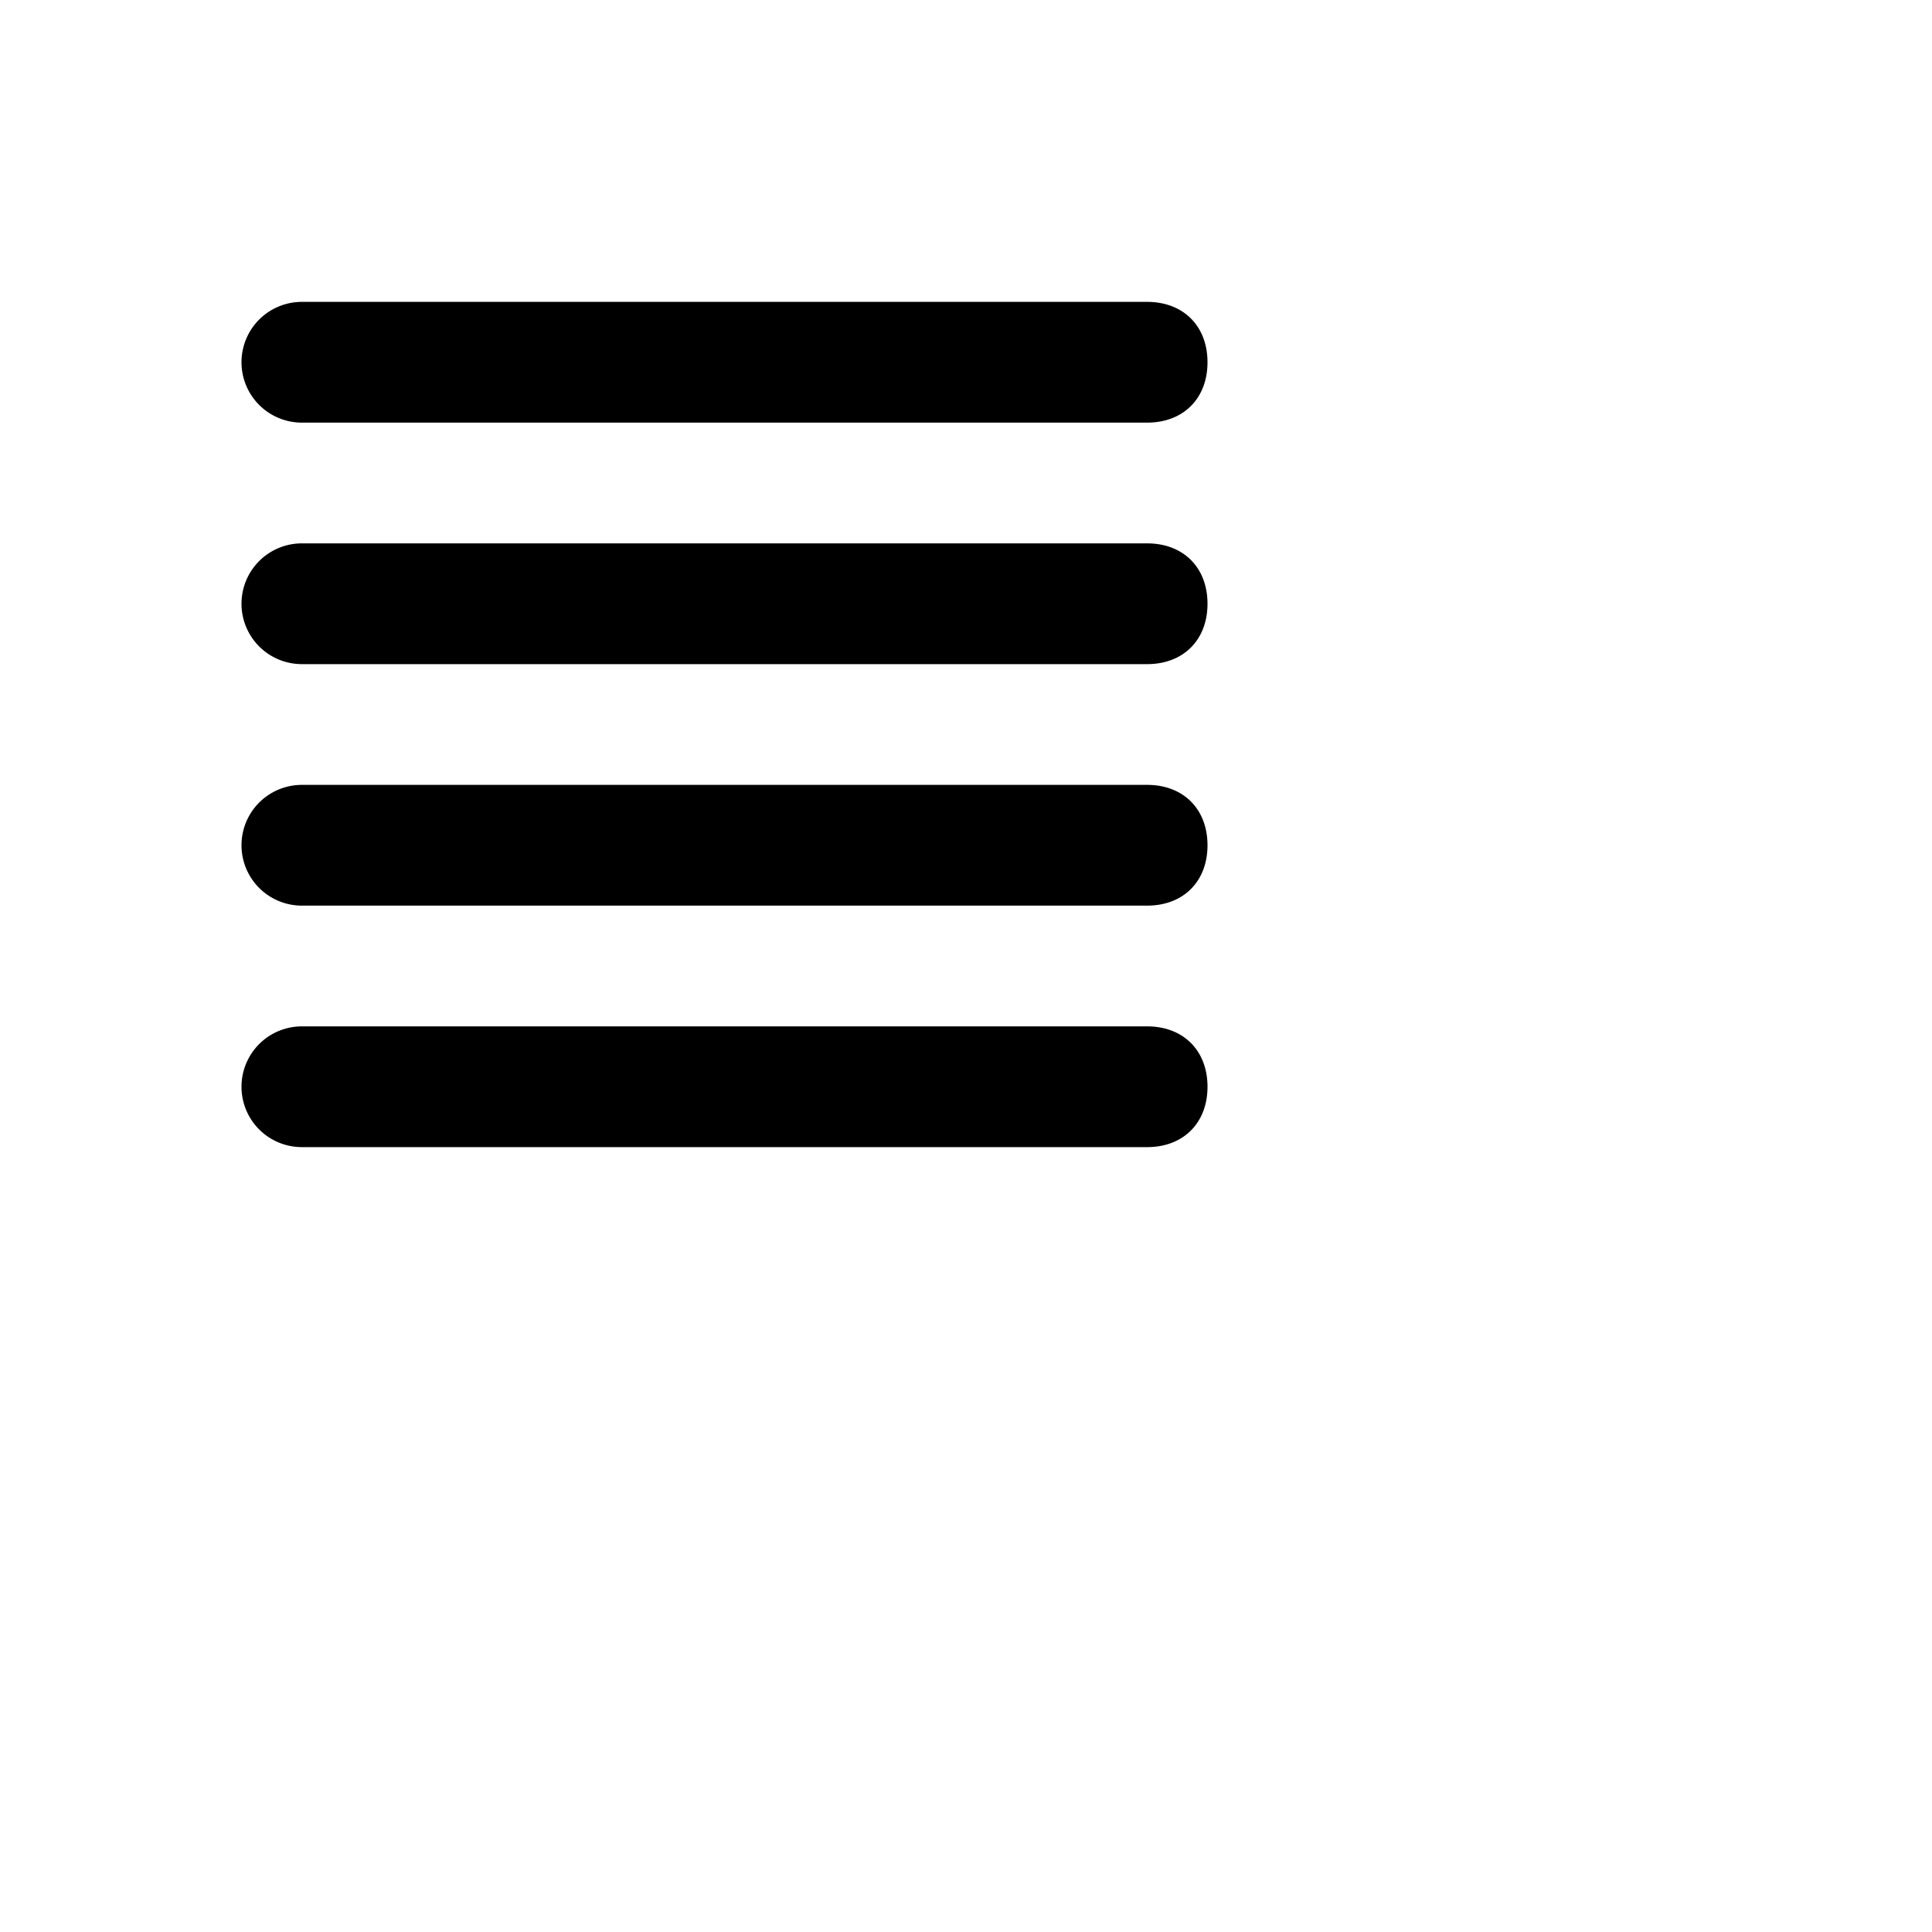 <?xml version="1.0" encoding="UTF-8"?>
<svg width="24px" height="24px" viewBox="0 0 32 32" version="1.1" xmlns="http://www.w3.org/2000/svg" xmlns:xlink="http://www.w3.org/1999/xlink">
  <path d="M5 5h14c.6 0 1 .4 1 1s-.4 1-1 1H5a1 1 0 1 1 0-2zm0 4h14c.6 0 1 .4 1 1s-.4 1-1 1H5a1 1 0 1 1 0-2zm0 4h14c.6 0 1 .4 1 1s-.4 1-1 1H5a1 1 0 0 1 0-2zm0 4h14c.6 0 1 .4 1 1s-.4 1-1 1H5a1 1 0 0 1 0-2z" fill-rule="evenodd">
  </path>
</svg>